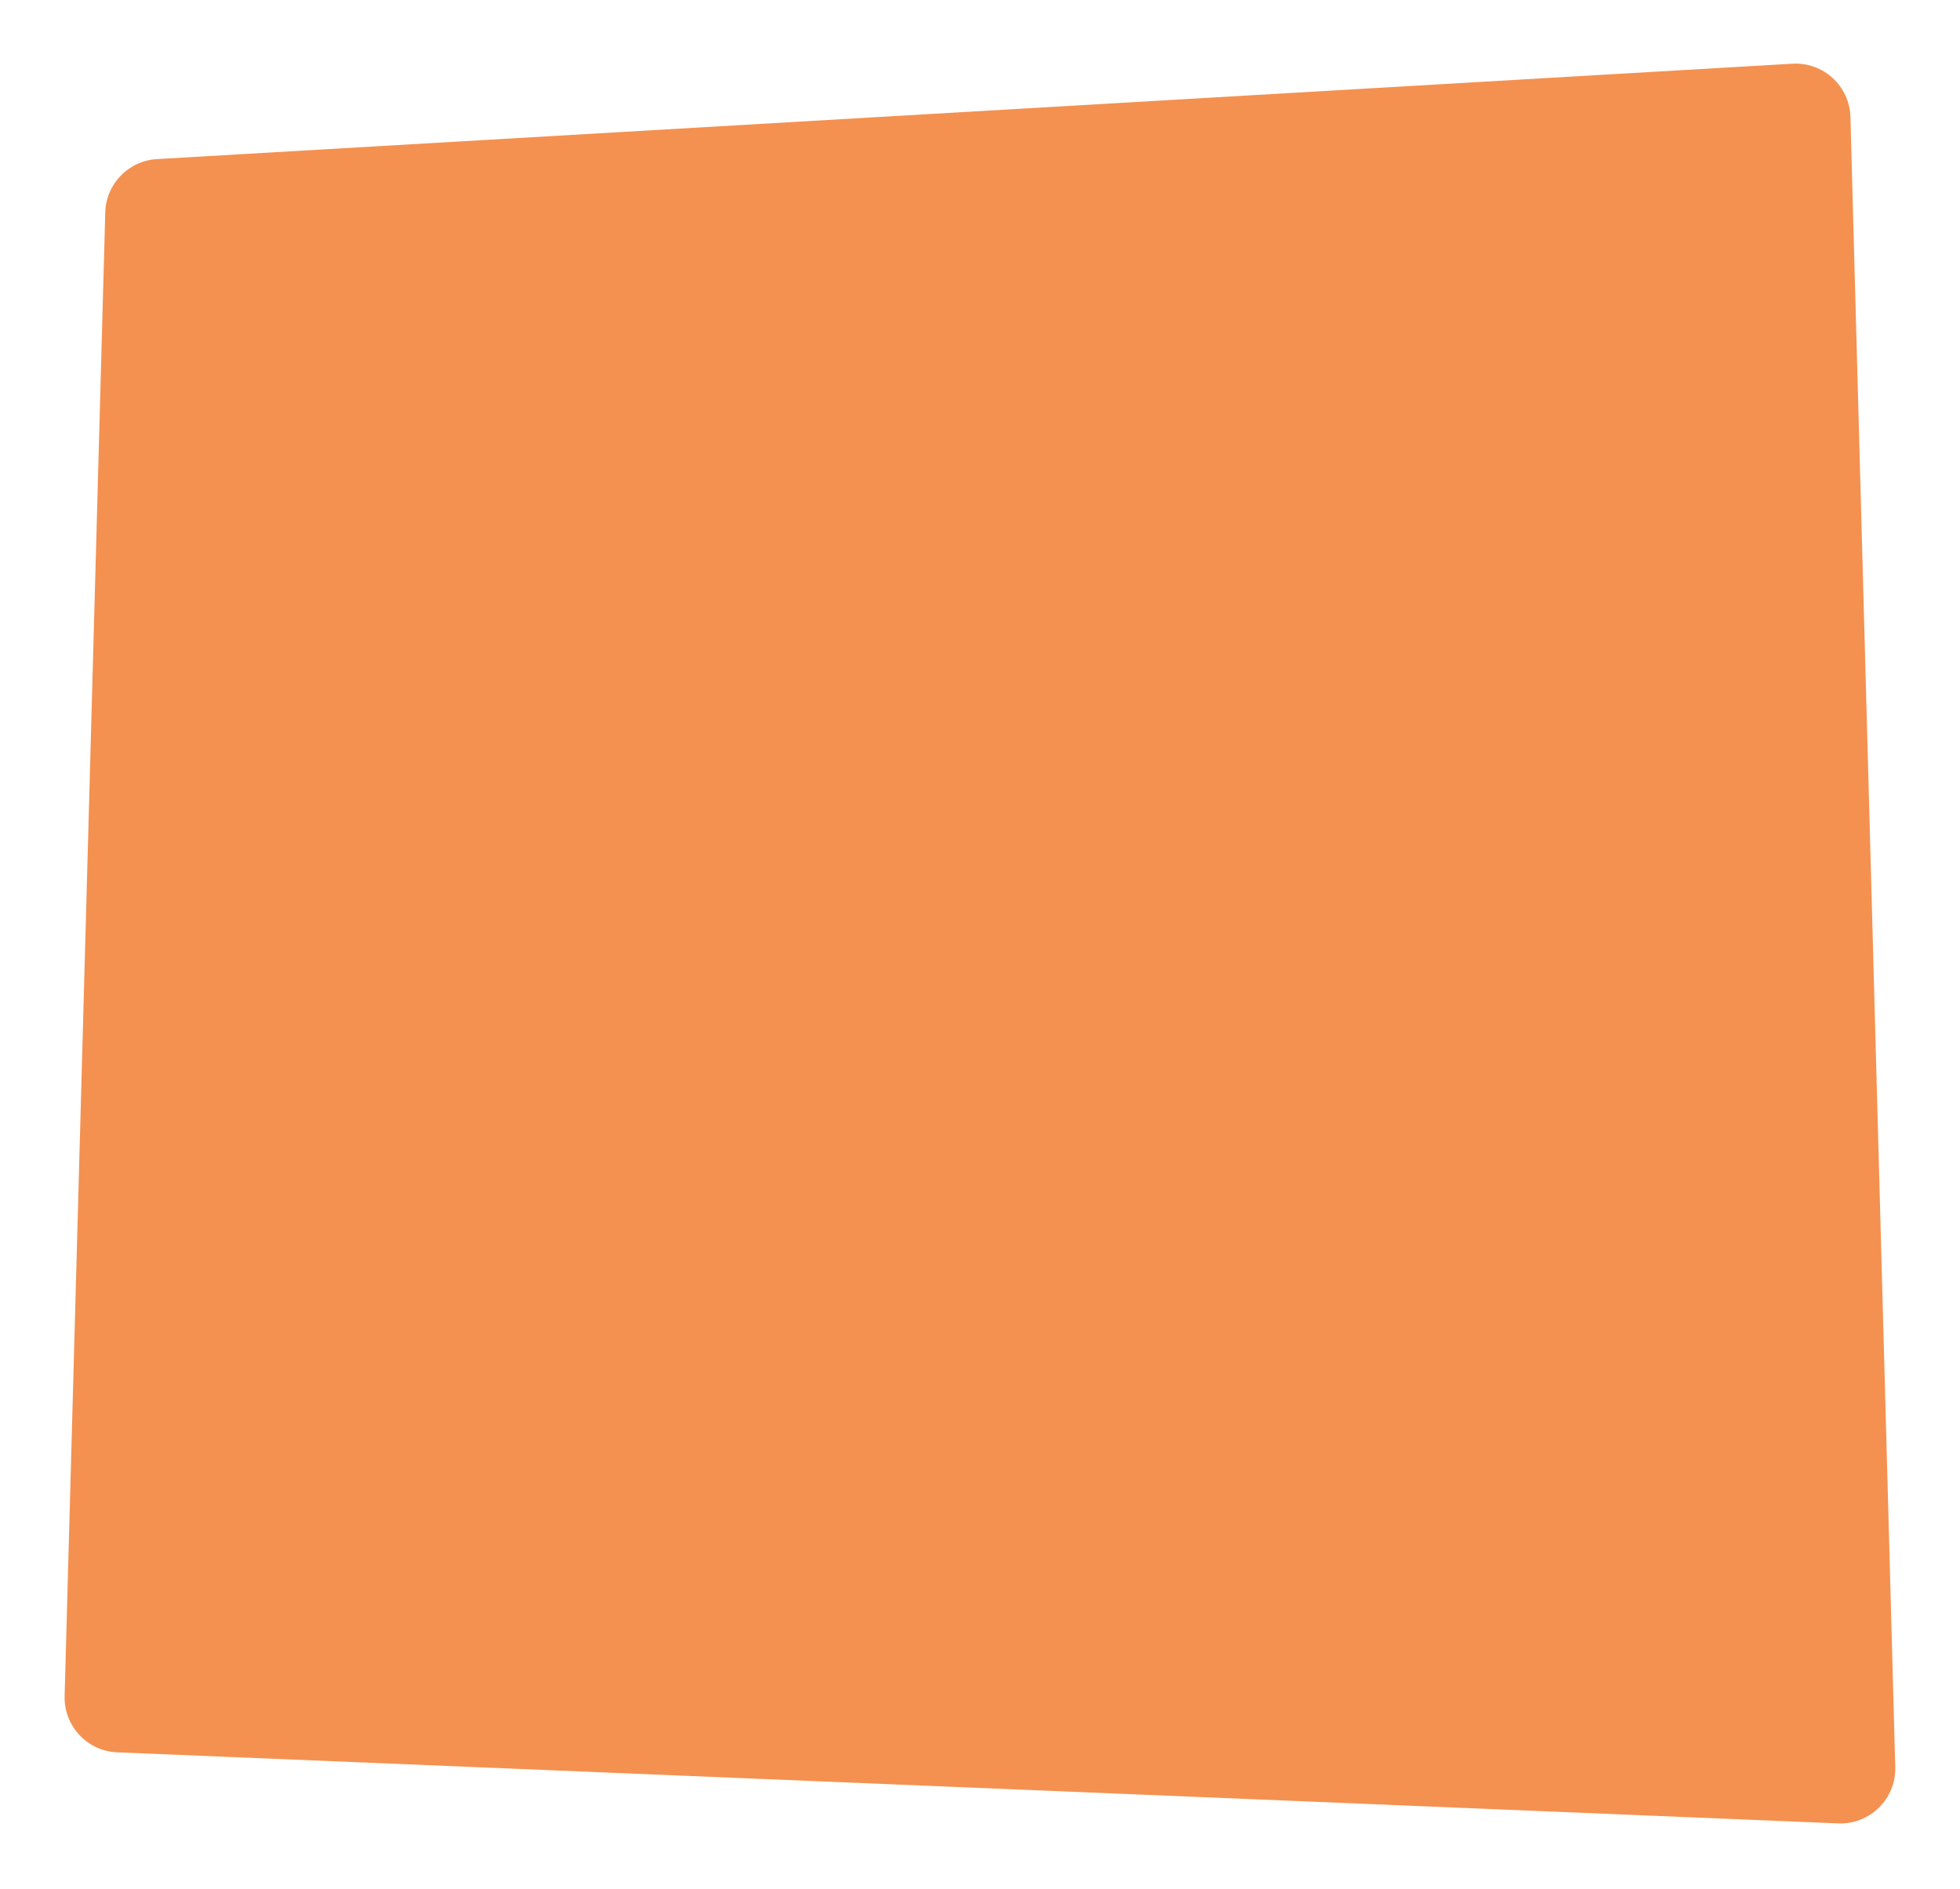 <svg width="714" height="688" viewBox="0 0 714 688" fill="none" xmlns="http://www.w3.org/2000/svg">
<g filter="url(#filter0_d)">
<path d="M674.089 38.624C673.783 27.339 664.202 18.544 652.932 19.201L57.171 53.943C46.806 54.548 38.627 62.983 38.343 73.362L23.54 613.702C23.241 624.635 31.779 633.781 42.708 634.232L669.601 660.116C681.175 660.594 690.733 651.17 690.418 639.59L674.089 38.624Z" fill="#F49150"/>
</g>
<defs>
<filter id="filter0_d" x="0.532" y="0.167" width="712.893" height="686.967" filterUnits="userSpaceOnUse" color-interpolation-filters="sRGB">
<feFlood flood-opacity="0" result="BackgroundImageFix"/>
<feColorMatrix in="SourceAlpha" type="matrix" values="0 0 0 0 0 0 0 0 0 0 0 0 0 0 0 0 0 0 127 0"/>
<feOffset dy="4"/>
<feGaussianBlur stdDeviation="11.5"/>
<feColorMatrix type="matrix" values="0 0 0 0 0.992 0 0 0 0 0.694 0 0 0 0 0.443 0 0 0 1 0"/>
<feBlend mode="normal" in2="BackgroundImageFix" result="effect1_dropShadow"/>
<feBlend mode="normal" in="SourceGraphic" in2="effect1_dropShadow" result="shape"/>
</filter>
</defs>
</svg>
